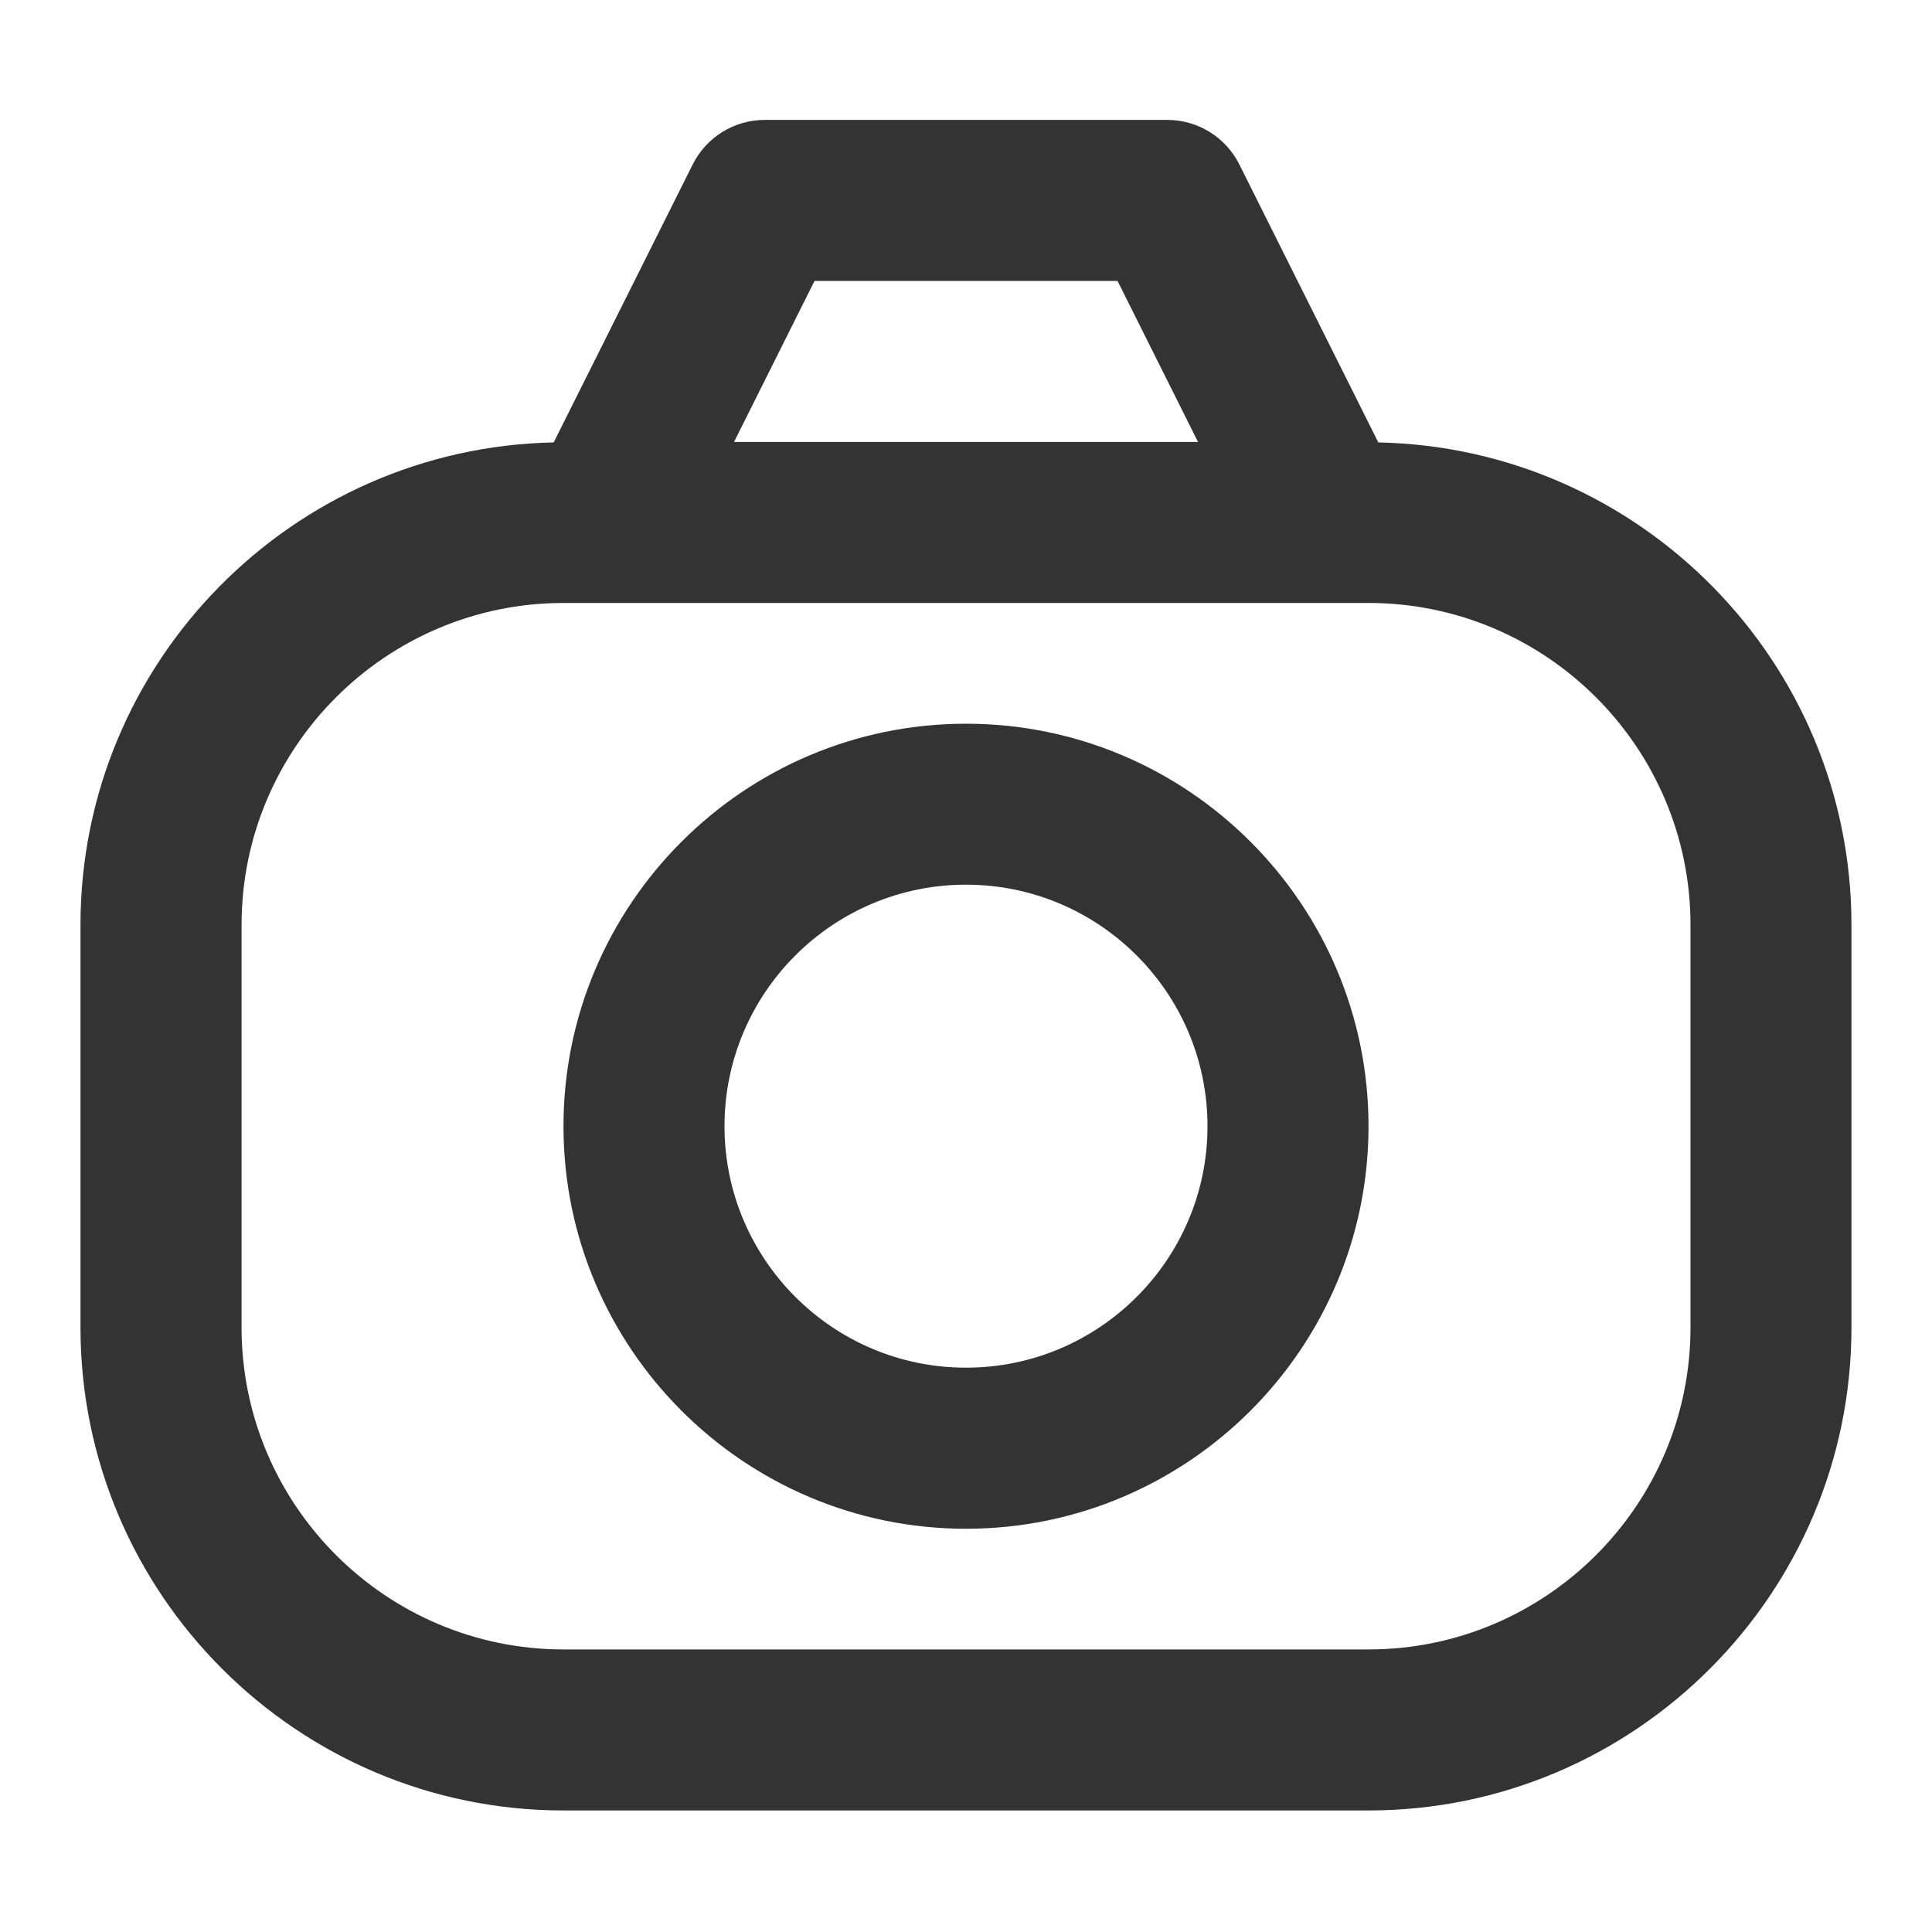 <?xml version="1.0" encoding="utf-8"?>
<!-- Generated by IcoMoon.io -->
<!DOCTYPE svg PUBLIC "-//W3C//DTD SVG 1.1//EN" "http://www.w3.org/Graphics/SVG/1.1/DTD/svg11.dtd">
<svg version="1.1" xmlns="http://www.w3.org/2000/svg" xmlns:xlink="http://www.w3.org/1999/xlink" width="32" height="32" viewBox="0 0 32 32">
<path fill="#333333" d="M22.829 7.328l-2.302-4.605c-0.226-0.451-0.688-0.737-1.193-0.737h-6.667c-0.505 0-0.967 0.285-1.193 0.737l-2.303 4.605c-4.335 0.087-7.838 3.635-7.838 7.992v6.667c0 4.411 3.589 8 8 8h13.333c4.411 0 8-3.589 8-8v-6.667c0-4.357-3.502-7.905-7.838-7.992zM13.491 4.653h5.019l1.333 2.667h-7.685l1.333-2.667zM28 21.987c0 2.941-2.393 5.333-5.333 5.333h-13.333c-2.941 0-5.333-2.393-5.333-5.333v-6.667c0-2.941 2.393-5.333 5.333-5.333h12.665c0.001 0 0.001 0 0.002 0s0.002 0 0.003 0h0.663c2.941 0 5.333 2.393 5.333 5.333v6.667z"></path>
<path fill="#333333" d="M16 11.987c-3.676 0-6.667 2.991-6.667 6.667s2.991 6.667 6.667 6.667 6.667-2.991 6.667-6.667-2.99-6.667-6.667-6.667zM16 22.653c-2.206 0-4-1.794-4-4s1.794-4 4-4 4 1.794 4 4-1.794 4-4 4z"></path>
</svg>

